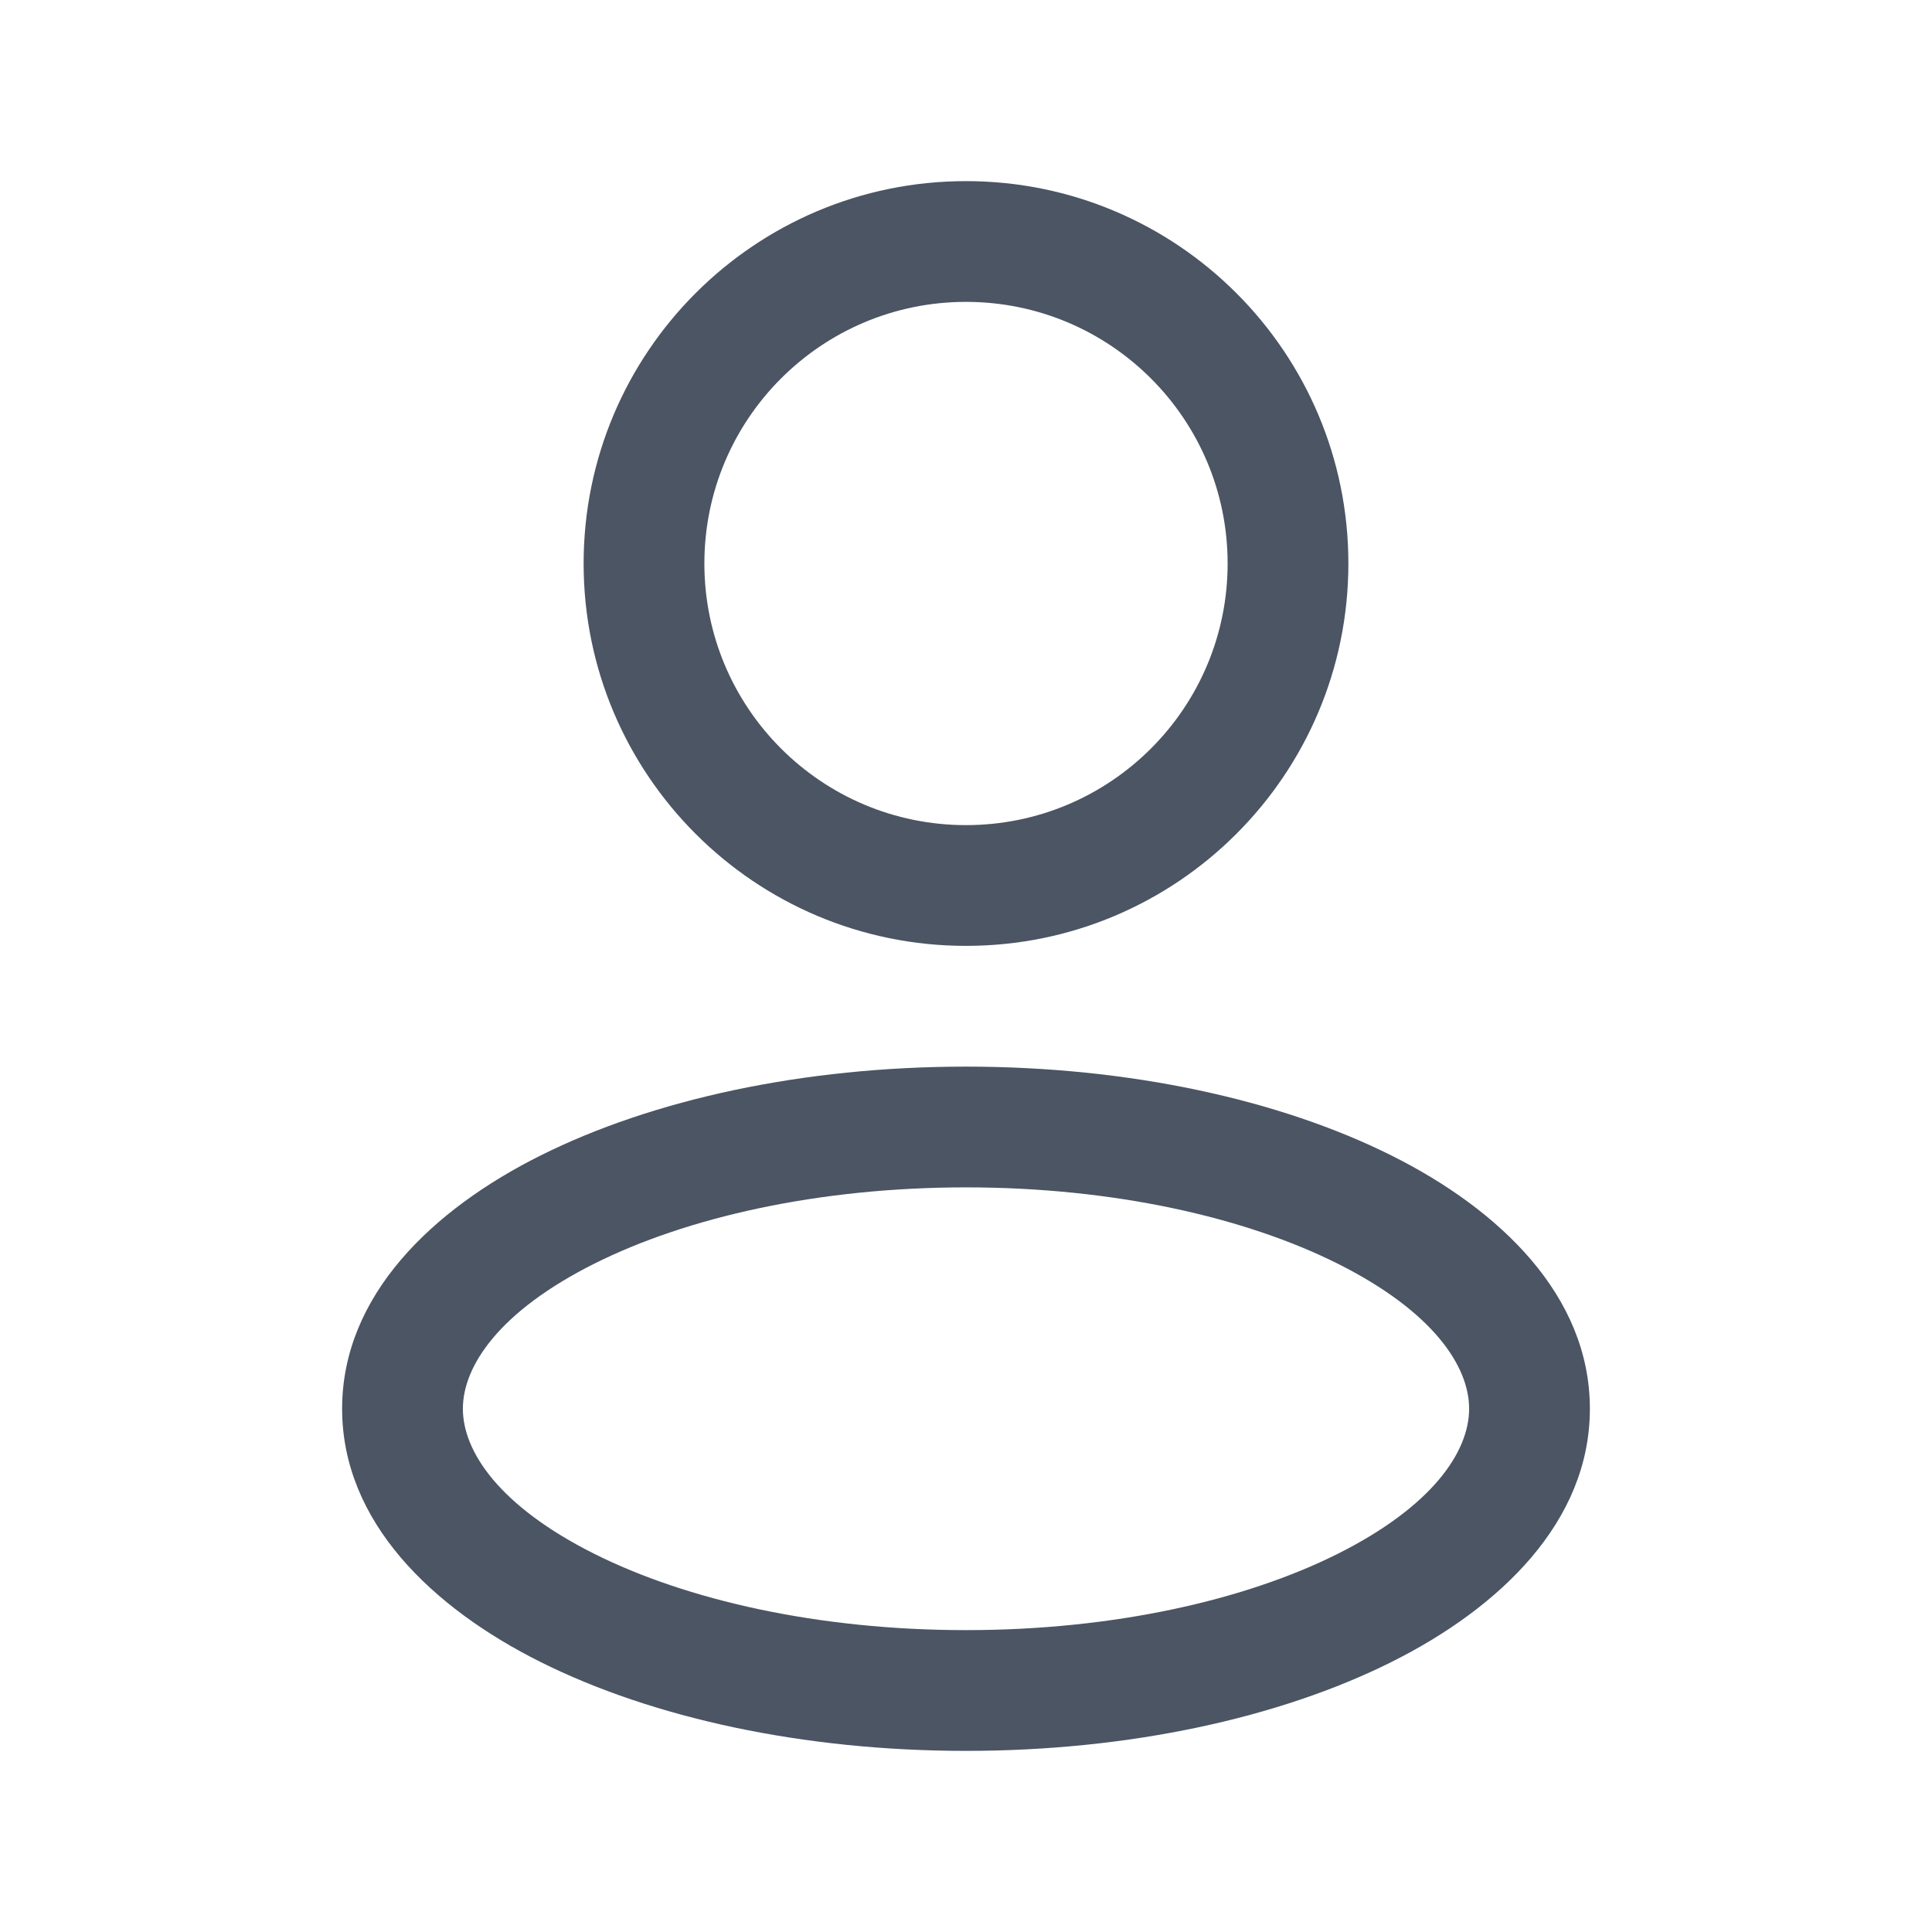 <svg width="24" height="24" viewBox="0 0 24 24" fill="none" xmlns="http://www.w3.org/2000/svg">
<path fill-rule="evenodd" clip-rule="evenodd" d="M7.386 15.696C6.199 16.29 5.75 16.971 5.75 17.5C5.75 18.029 6.199 18.71 7.386 19.304C8.528 19.875 10.158 20.25 12 20.25C13.842 20.25 15.472 19.875 16.614 19.304C17.801 18.71 18.25 18.029 18.25 17.5C18.25 16.971 17.801 16.29 16.614 15.696C15.472 15.125 13.842 14.75 12 14.75C10.158 14.75 8.528 15.125 7.386 15.696ZM6.715 14.354C8.106 13.659 9.976 13.25 12 13.25C14.024 13.25 15.894 13.659 17.285 14.354C18.632 15.027 19.75 16.096 19.75 17.5C19.75 18.904 18.632 19.973 17.285 20.646C15.894 21.341 14.024 21.75 12 21.75C9.976 21.75 8.106 21.341 6.715 20.646C5.368 19.973 4.25 18.904 4.25 17.5C4.25 16.096 5.368 15.027 6.715 14.354Z" fill="#4B5563"/>
<path fill-rule="evenodd" clip-rule="evenodd" d="M12 3.75C10.205 3.75 8.75 5.205 8.75 7C8.75 8.795 10.205 10.25 12 10.25C13.795 10.25 15.25 8.795 15.25 7C15.25 5.205 13.795 3.75 12 3.75ZM7.25 7C7.25 4.377 9.377 2.25 12 2.25C14.623 2.25 16.75 4.377 16.75 7C16.75 9.623 14.623 11.75 12 11.75C9.377 11.75 7.25 9.623 7.25 7Z" fill="#4B5563"/>
</svg>

